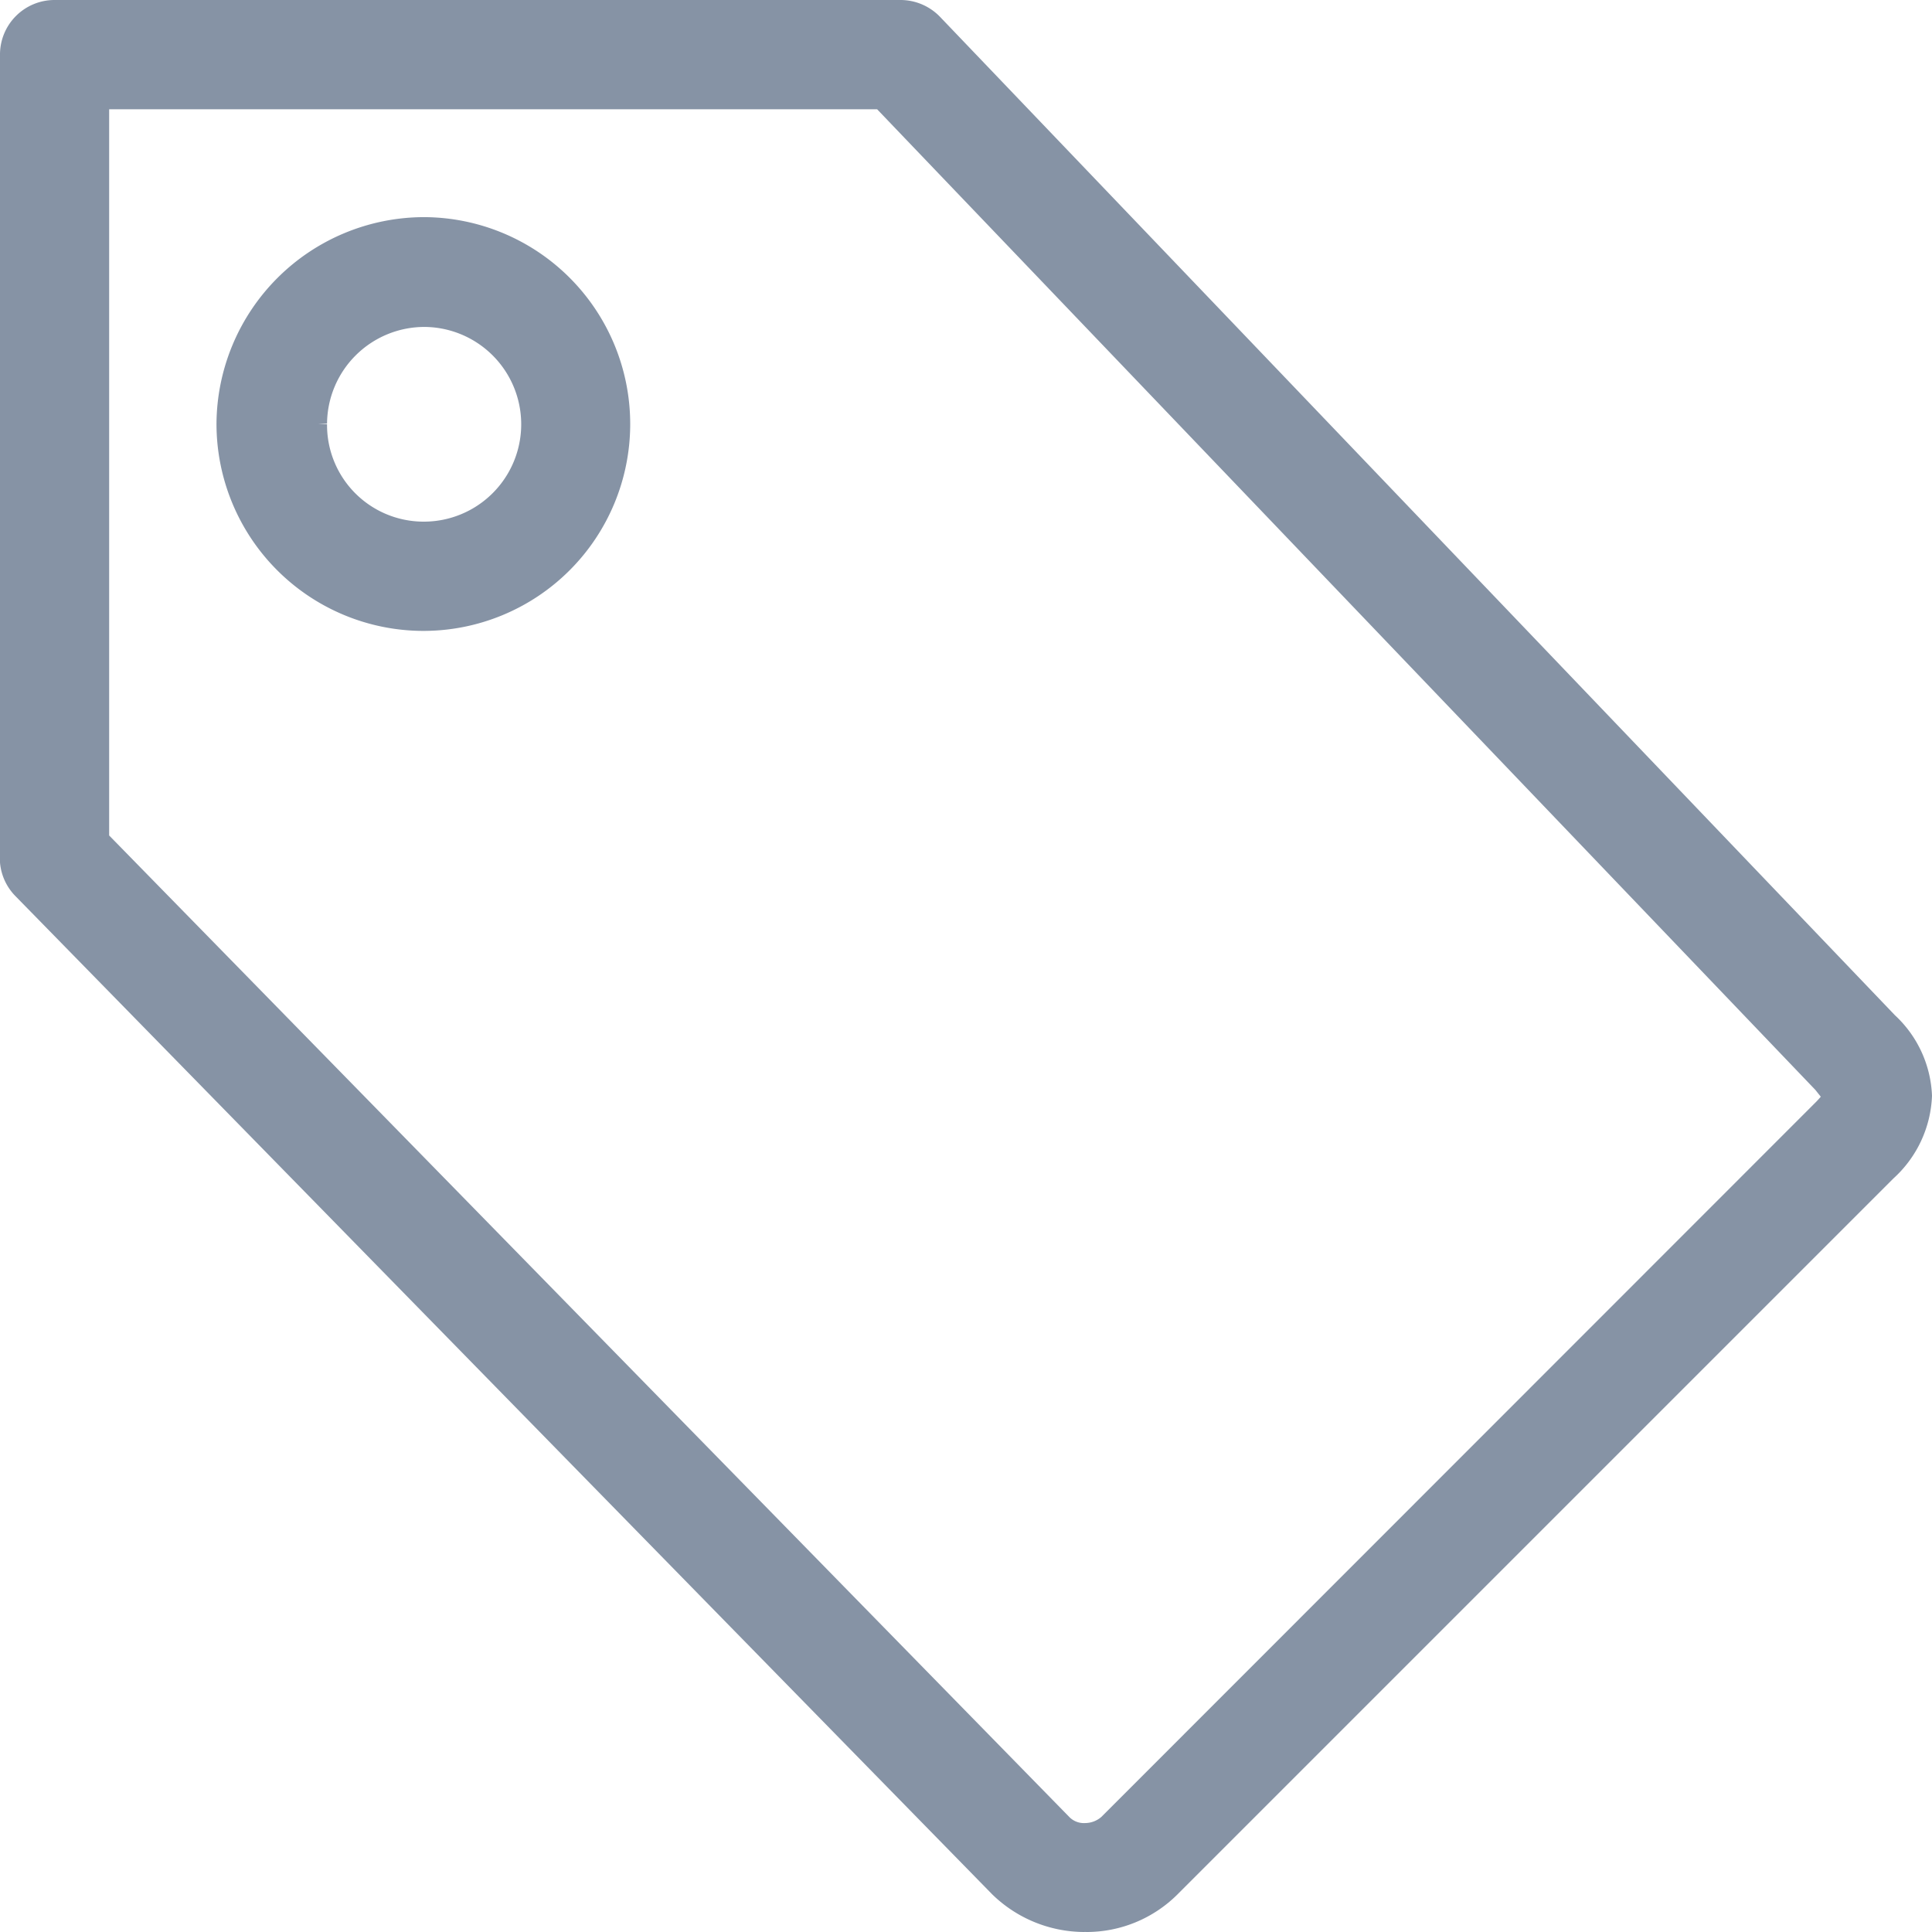 <svg id="tag-icon" xmlns="http://www.w3.org/2000/svg" width="18" height="18.001" viewBox="0 0 18 18.001">
  <rect id="Rectangle_8696" data-name="Rectangle 8696" width="18" height="18" fill="#8693a5" opacity="0"/>
  <g id="Group_25421" data-name="Group 25421">
    <path id="Path_39053" data-name="Path 39053" d="M4.358,2.433A1.937,1.937,0,0,0,2.425,4.356h0A1.93,1.93,0,0,0,4.349,6.288h0a1.927,1.927,0,0,0,.006-3.855m0,2.837h0a.9.9,0,0,1-.9-.908l-.084-.006h.084a.908.908,0,0,1,.906-.9H4.36A.907.907,0,0,1,4.354,5.27" transform="translate(-0.408 -0.41)" fill="#8693a5"/>
    <path id="Path_39054" data-name="Path 39054" d="M17.655,9.459,8.761.16A.512.512,0,0,0,8.394,0H.507A.508.508,0,0,0,0,.51V8.036a.506.506,0,0,0,.144.313l9.1,9.3A1.233,1.233,0,0,0,10.1,18a.08.08,0,0,1,.02,0,1.2,1.2,0,0,0,.853-.353l6.669-6.669A1.094,1.094,0,0,0,18,10.21a1.079,1.079,0,0,0-.345-.751M1.017,1.018H8.172l8.741,9.136.051.064c-.01.011-.022.025-.038.042l-6.665,6.668a.233.233,0,0,1-.149.057.191.191,0,0,1-.145-.052L1.017,7.784Z" fill="#8693a5"/>
  </g>
</svg>
